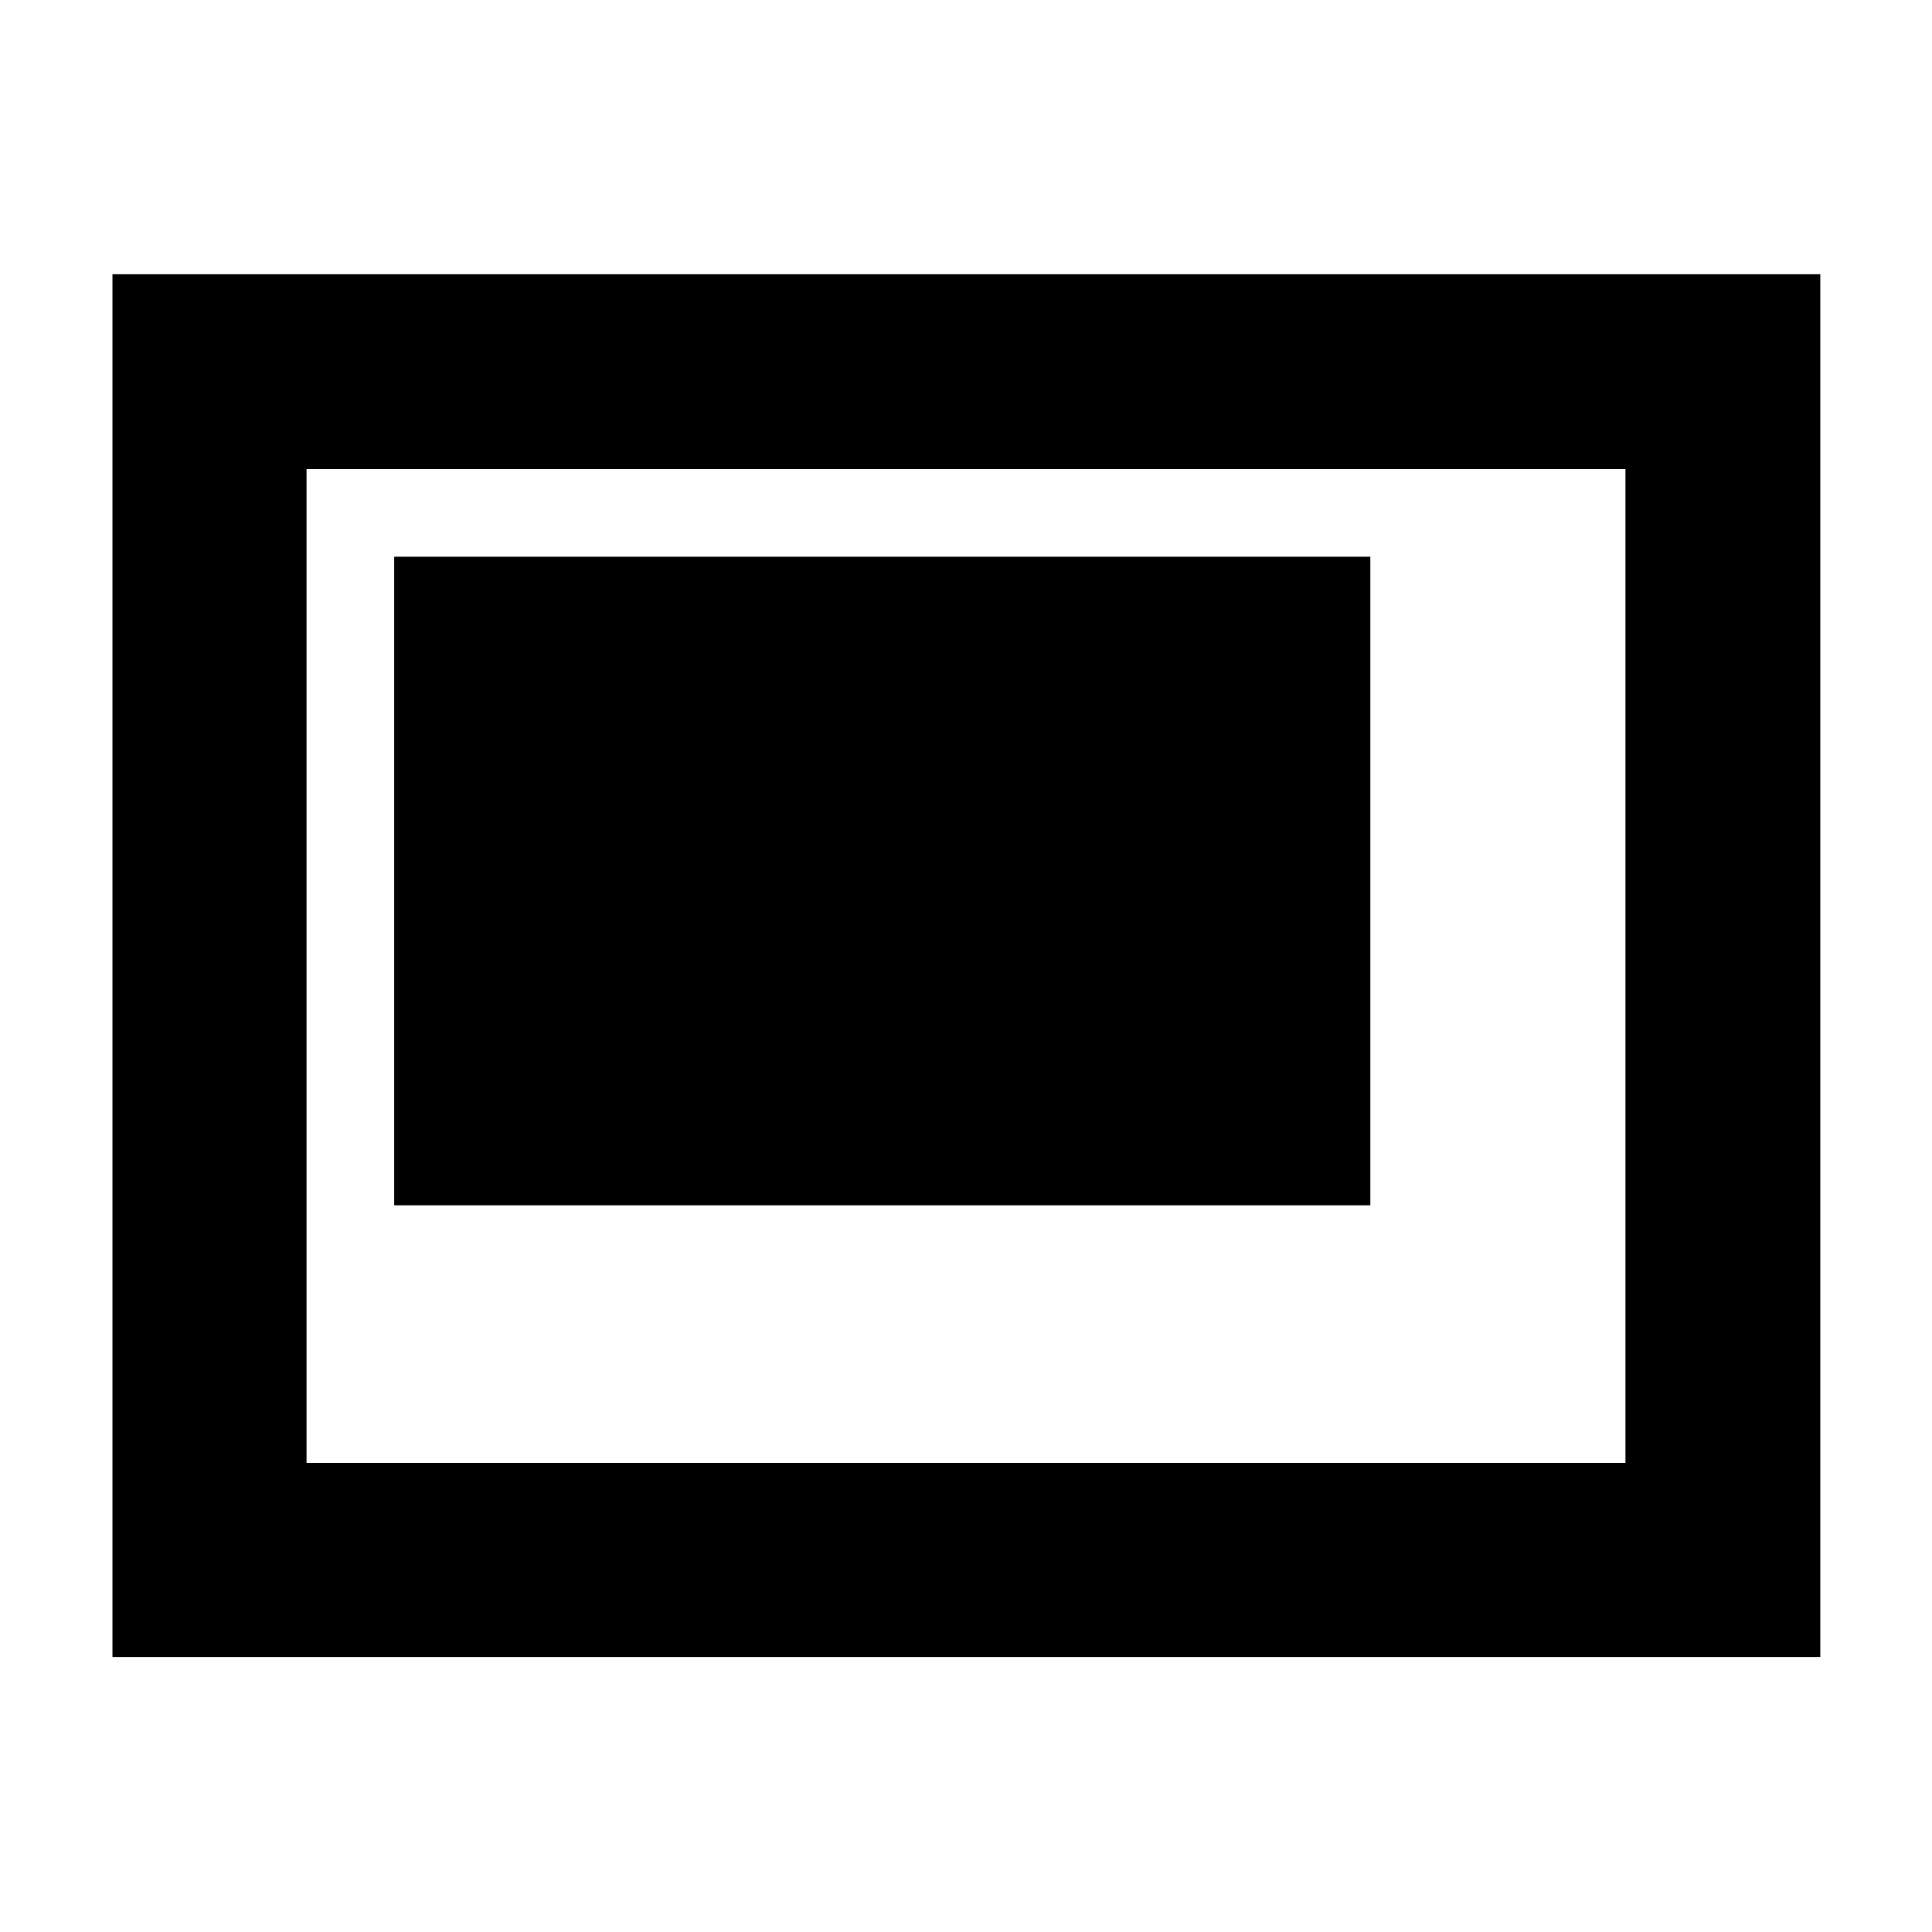 <svg xmlns="http://www.w3.org/2000/svg" height="40" viewBox="0 -960 960 960" width="40"><path d="M195.87-361.09h485.04v-322.27H195.87v322.27ZM55.88-136.65v-687.07h848.61v687.07H55.88Zm96.44-96.44h655.36v-493.82H152.32v493.82Zm0 0v-493.82 493.82Z"/></svg>